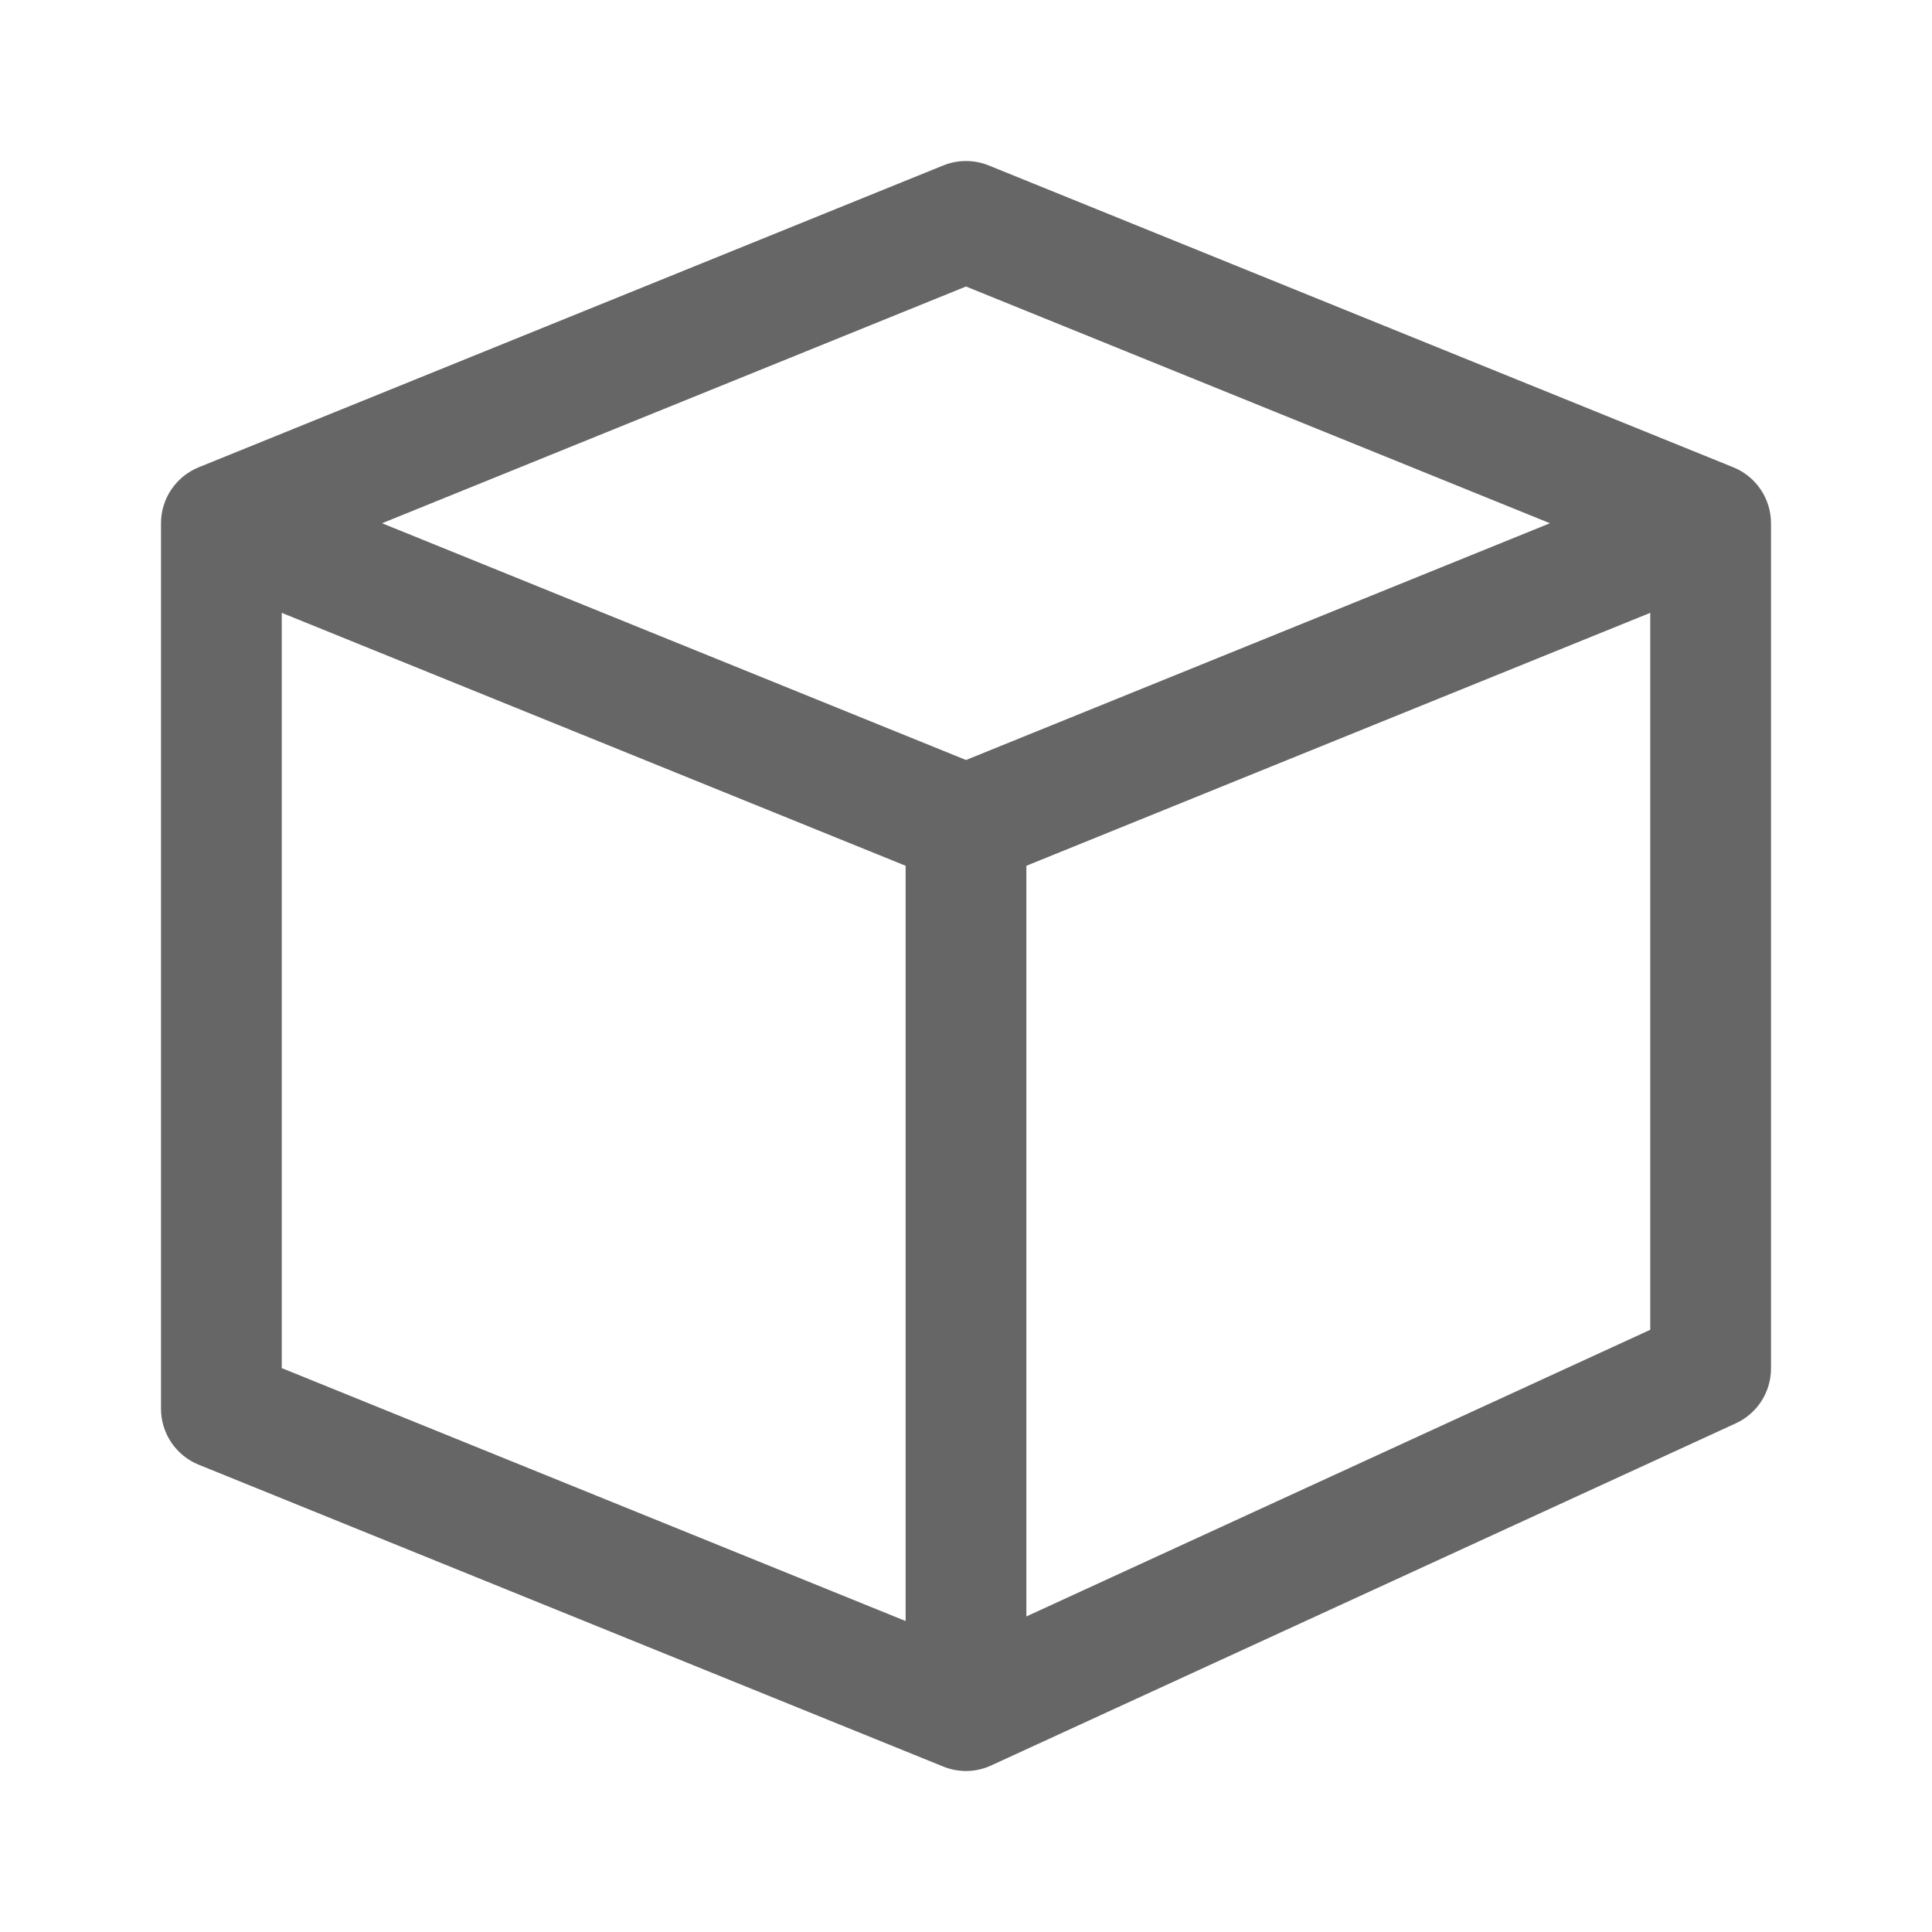 <svg width="24" height="24" viewBox="0 0 24 24" fill="none" xmlns="http://www.w3.org/2000/svg">
<path fill-rule="evenodd" clip-rule="evenodd" d="M11.718 2.055C11.899 1.982 12.101 1.982 12.282 2.055L21.532 5.805C21.815 5.92 22 6.195 22 6.5V17C22 17.293 21.829 17.559 21.563 17.681L12.313 21.931C12.125 22.018 11.91 22.023 11.718 21.945L2.468 18.195C2.185 18.08 2 17.805 2 17.5V6.5C2 6.195 2.185 5.92 2.468 5.805L11.718 2.055ZM3.5 7.613V16.995L11.25 20.137V10.755L3.5 7.613ZM12.75 10.755V20.08L20.5 16.519V7.613L12.75 10.755ZM19.254 6.5L12 9.441L4.746 6.5L12 3.559L19.254 6.5Z" fill="#666666"/>
</svg>
